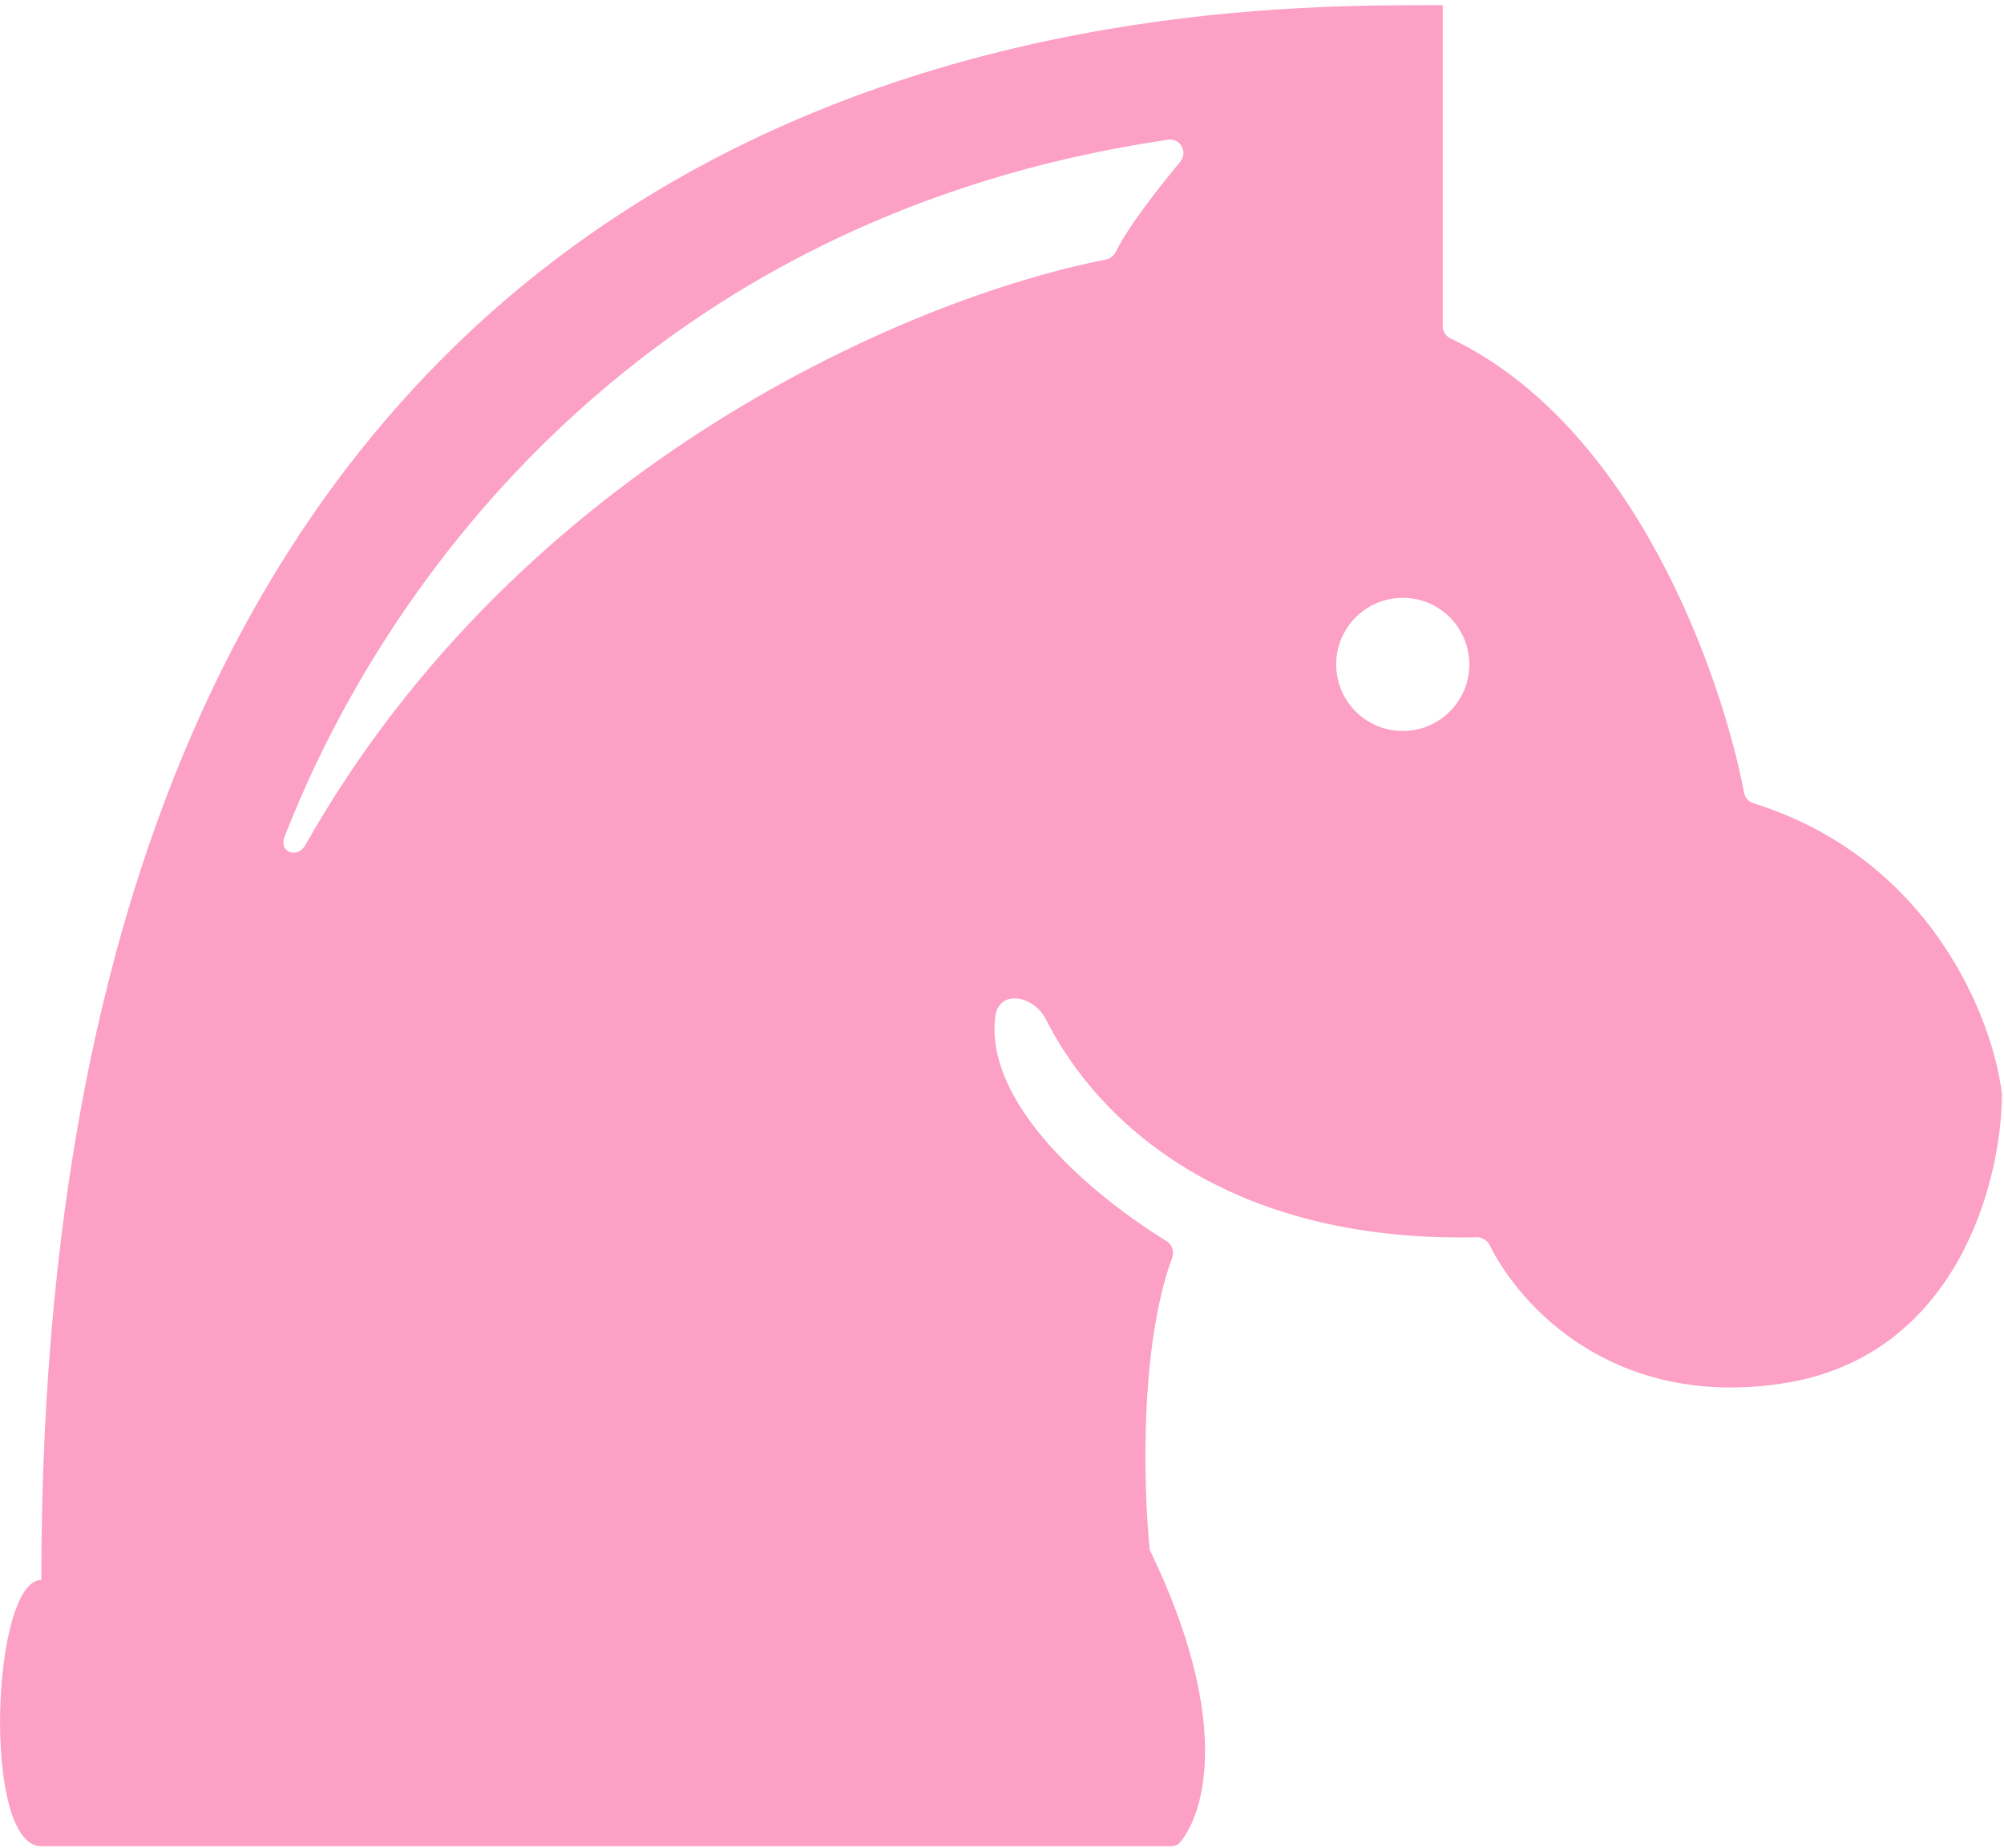 <svg width="295" height="272" viewBox="0 0 295 272" fill="none" xmlns="http://www.w3.org/2000/svg">
<path fill-rule="evenodd" clip-rule="evenodd" d="M6.083 271.737C-2.737 271.737 -1.266 232.537 6.083 232.537C6.083 0.576 172.631 0.73 211.061 0.766C211.516 0.766 211.954 0.767 212.373 0.767V48.003C212.373 48.778 212.832 49.477 213.532 49.81C240.351 62.586 253.32 98.822 256.744 116.689C256.885 117.423 257.427 118.008 258.141 118.232C284.284 126.422 293.405 150.053 294.693 160.997C294.693 173.573 288.225 199.707 262.353 203.627C237.625 207.373 223.759 192.32 219.301 183.28C218.943 182.554 218.191 182.087 217.382 182.104C179.951 182.903 161.287 164.569 153.969 150.038C152.157 146.44 147.021 145.592 146.516 149.589C144.884 162.49 160.701 175.88 171.699 182.652C172.538 183.168 172.881 184.211 172.541 185.136C167.733 198.232 168.312 219.033 169.253 228.127C181.231 252.831 177.482 266.694 173.706 271.166C173.38 271.552 172.891 271.737 172.385 271.737H6.083ZM216.293 97.787C216.293 103.199 211.906 107.587 206.493 107.587C201.081 107.587 196.693 103.199 196.693 97.787C196.693 92.374 201.081 87.987 206.493 87.987C211.906 87.987 216.293 92.374 216.293 97.787ZM41.877 123.197C56.559 85.263 95.148 31.816 171.958 20.559C173.741 20.298 174.901 22.401 173.751 23.788C170.231 28.03 165.972 33.548 164.306 36.978C164.002 37.604 163.469 38.077 162.785 38.209C134.639 43.67 76.865 67.927 44.953 124.378C43.784 126.446 41.019 125.413 41.877 123.197Z" fill="#FCA0C5"/>
</svg>
